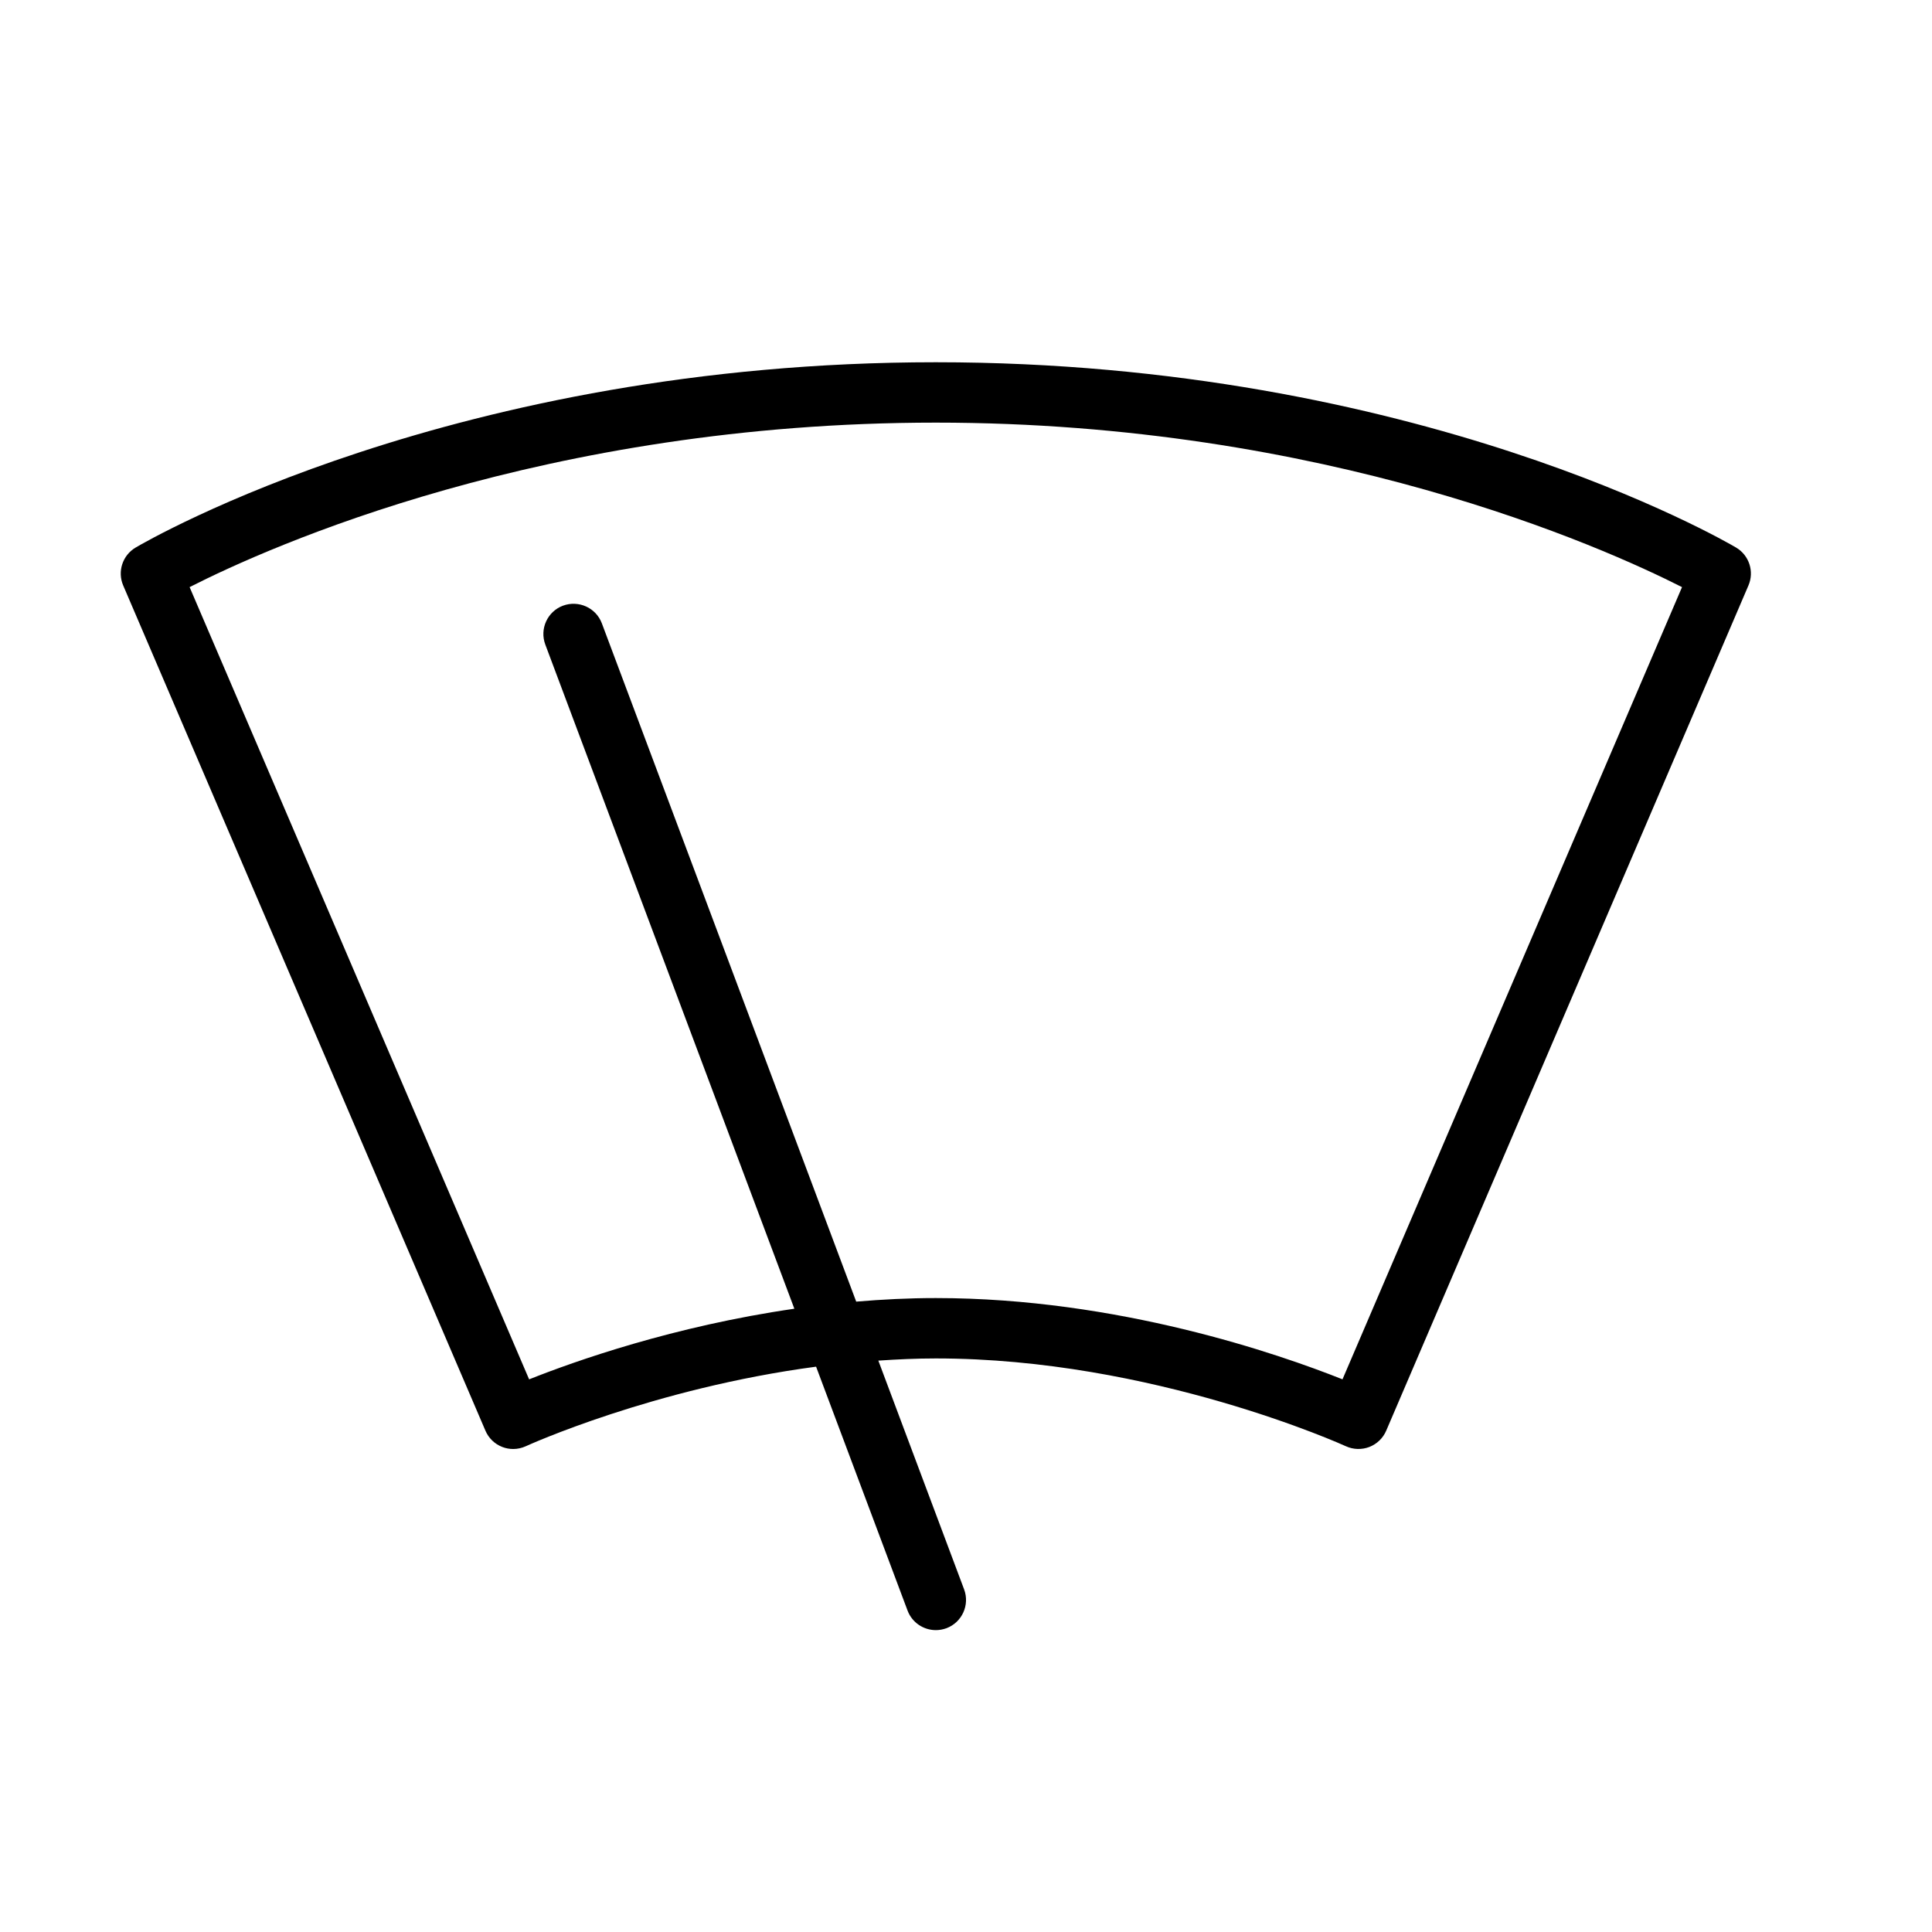 <?xml version="1.0" encoding="UTF-8" standalone="no"?>
<svg width="64px" height="64px" viewBox="0 0 64 64" version="1.1" xmlns="http://www.w3.org/2000/svg" xmlns:xlink="http://www.w3.org/1999/xlink">
    <!-- Generator: Sketch 3.7.2 (28276) - http://www.bohemiancoding.com/sketch -->
    <title>tra-screen-wipe</title>
    <desc>Created with Sketch.</desc>
    <defs></defs>
    <g id="64px-Line" stroke="none" stroke-width="1" fill="none" fill-rule="evenodd">
        <g id="tra-screen-wipe"></g>
        <path d="M16.642,47.934 C16.757,47.978 16.879,48 17,48 C17.143,48 17.286,47.969 17.419,47.908 C17.47,47.884 21.63,45.991 27.034,45.273 L30.064,53.352 C30.215,53.753 30.596,54 31.001,54 C31.118,54 31.236,53.979 31.352,53.937 C31.869,53.743 32.131,53.166 31.937,52.649 L29.096,45.072 C29.723,45.03 30.356,45 31.001,45 C38.18,45 44.519,47.879 44.583,47.908 C44.827,48.02 45.108,48.029 45.36,47.933 C45.612,47.835 45.814,47.641 45.92,47.393 L57.92,19.393 C58.118,18.931 57.942,18.394 57.509,18.138 C57.083,17.888 46.923,12 31,12 C15.077,12 4.917,17.888 4.492,18.139 C4.059,18.395 3.883,18.932 4.081,19.394 L16.081,47.394 C16.187,47.642 16.389,47.837 16.642,47.934 L16.642,47.934 Z M31,14 C43.922,14 53.087,18.115 55.719,19.449 L44.472,45.692 C42.367,44.854 37.033,43 31,43 C30.102,43 29.222,43.045 28.363,43.118 L19.937,20.649 C19.743,20.132 19.167,19.873 18.649,20.064 C18.132,20.258 17.87,20.835 18.064,21.352 L26.314,43.353 C22.323,43.931 19.064,45.081 17.528,45.693 L6.281,19.449 C8.906,18.113 18.049,14 31,14 L31,14 Z" id="Shape" fill="#000000"></path>
    </g>
</svg>